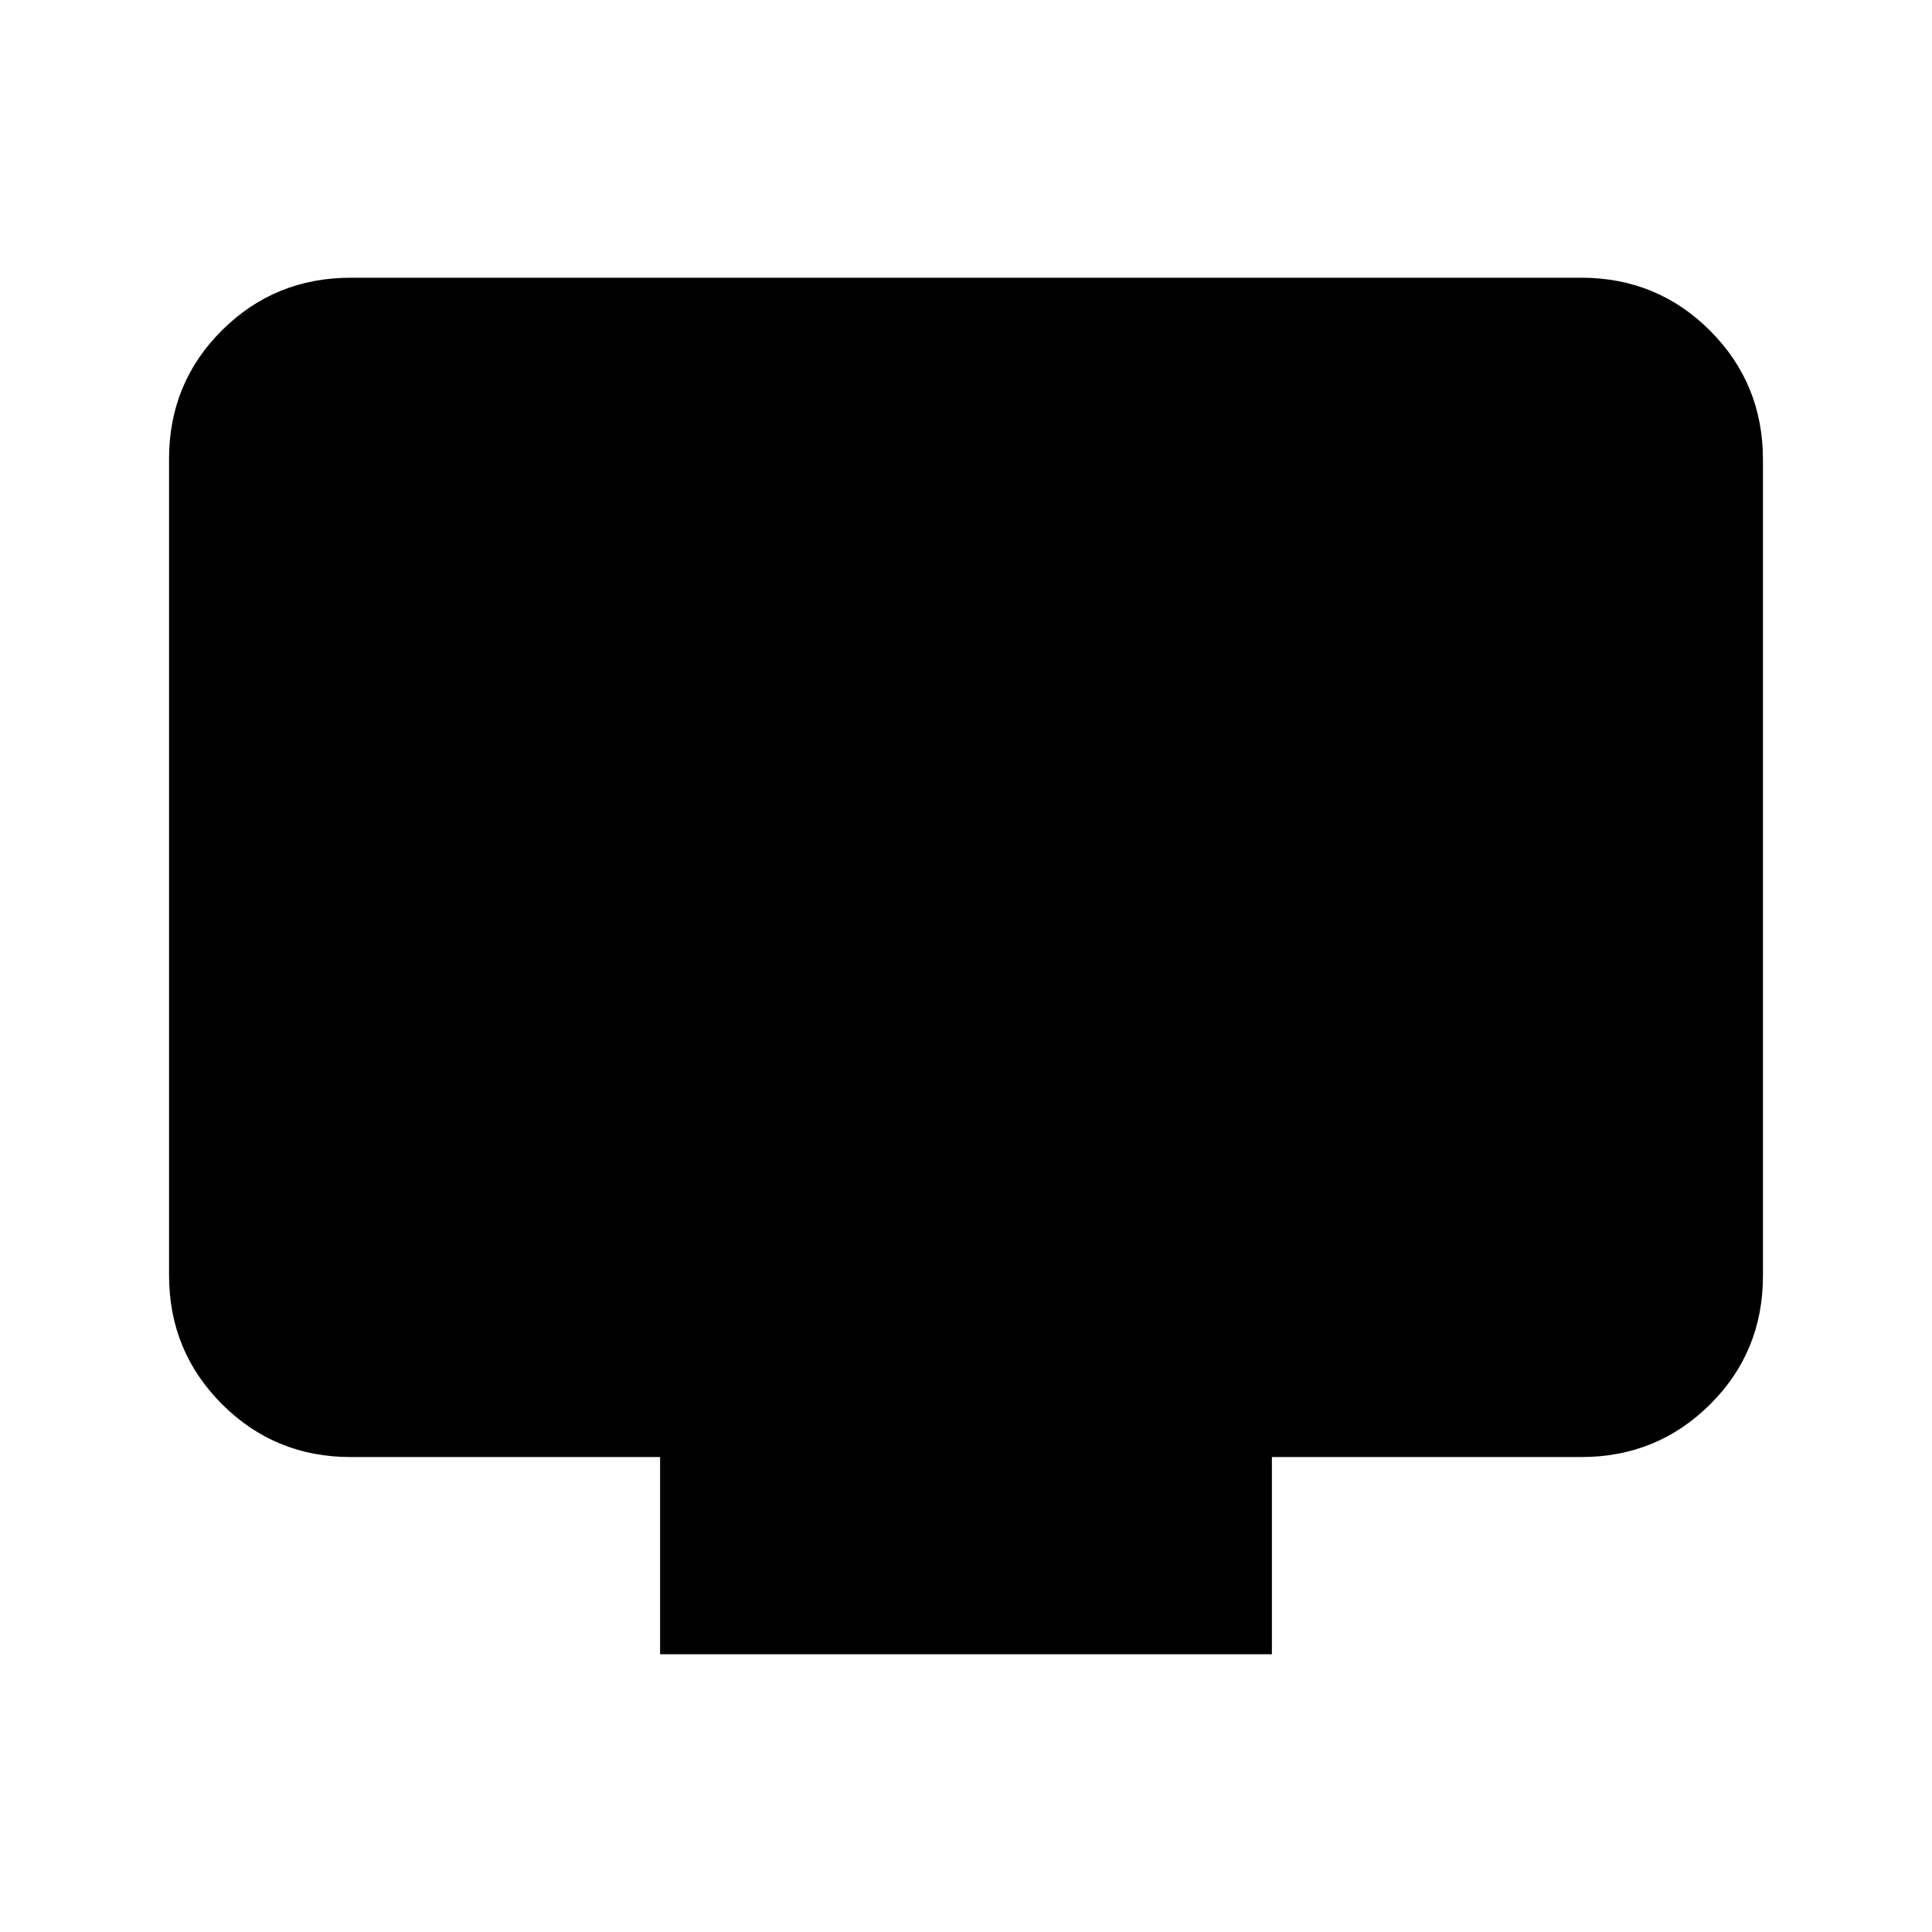 <svg xmlns="http://www.w3.org/2000/svg" height="20" viewBox="0 -960 960 960" width="20"><path d="M328-138v-98H174.31q-37.73 0-64.02-26.3T84-326.35v-405.62q0-37.75 26.29-63.89T174.31-822h611.38q37.73 0 64.02 26.3T876-731.65v405.62q0 37.75-26.29 63.89T785.69-236H632v98H328Z"/></svg>
